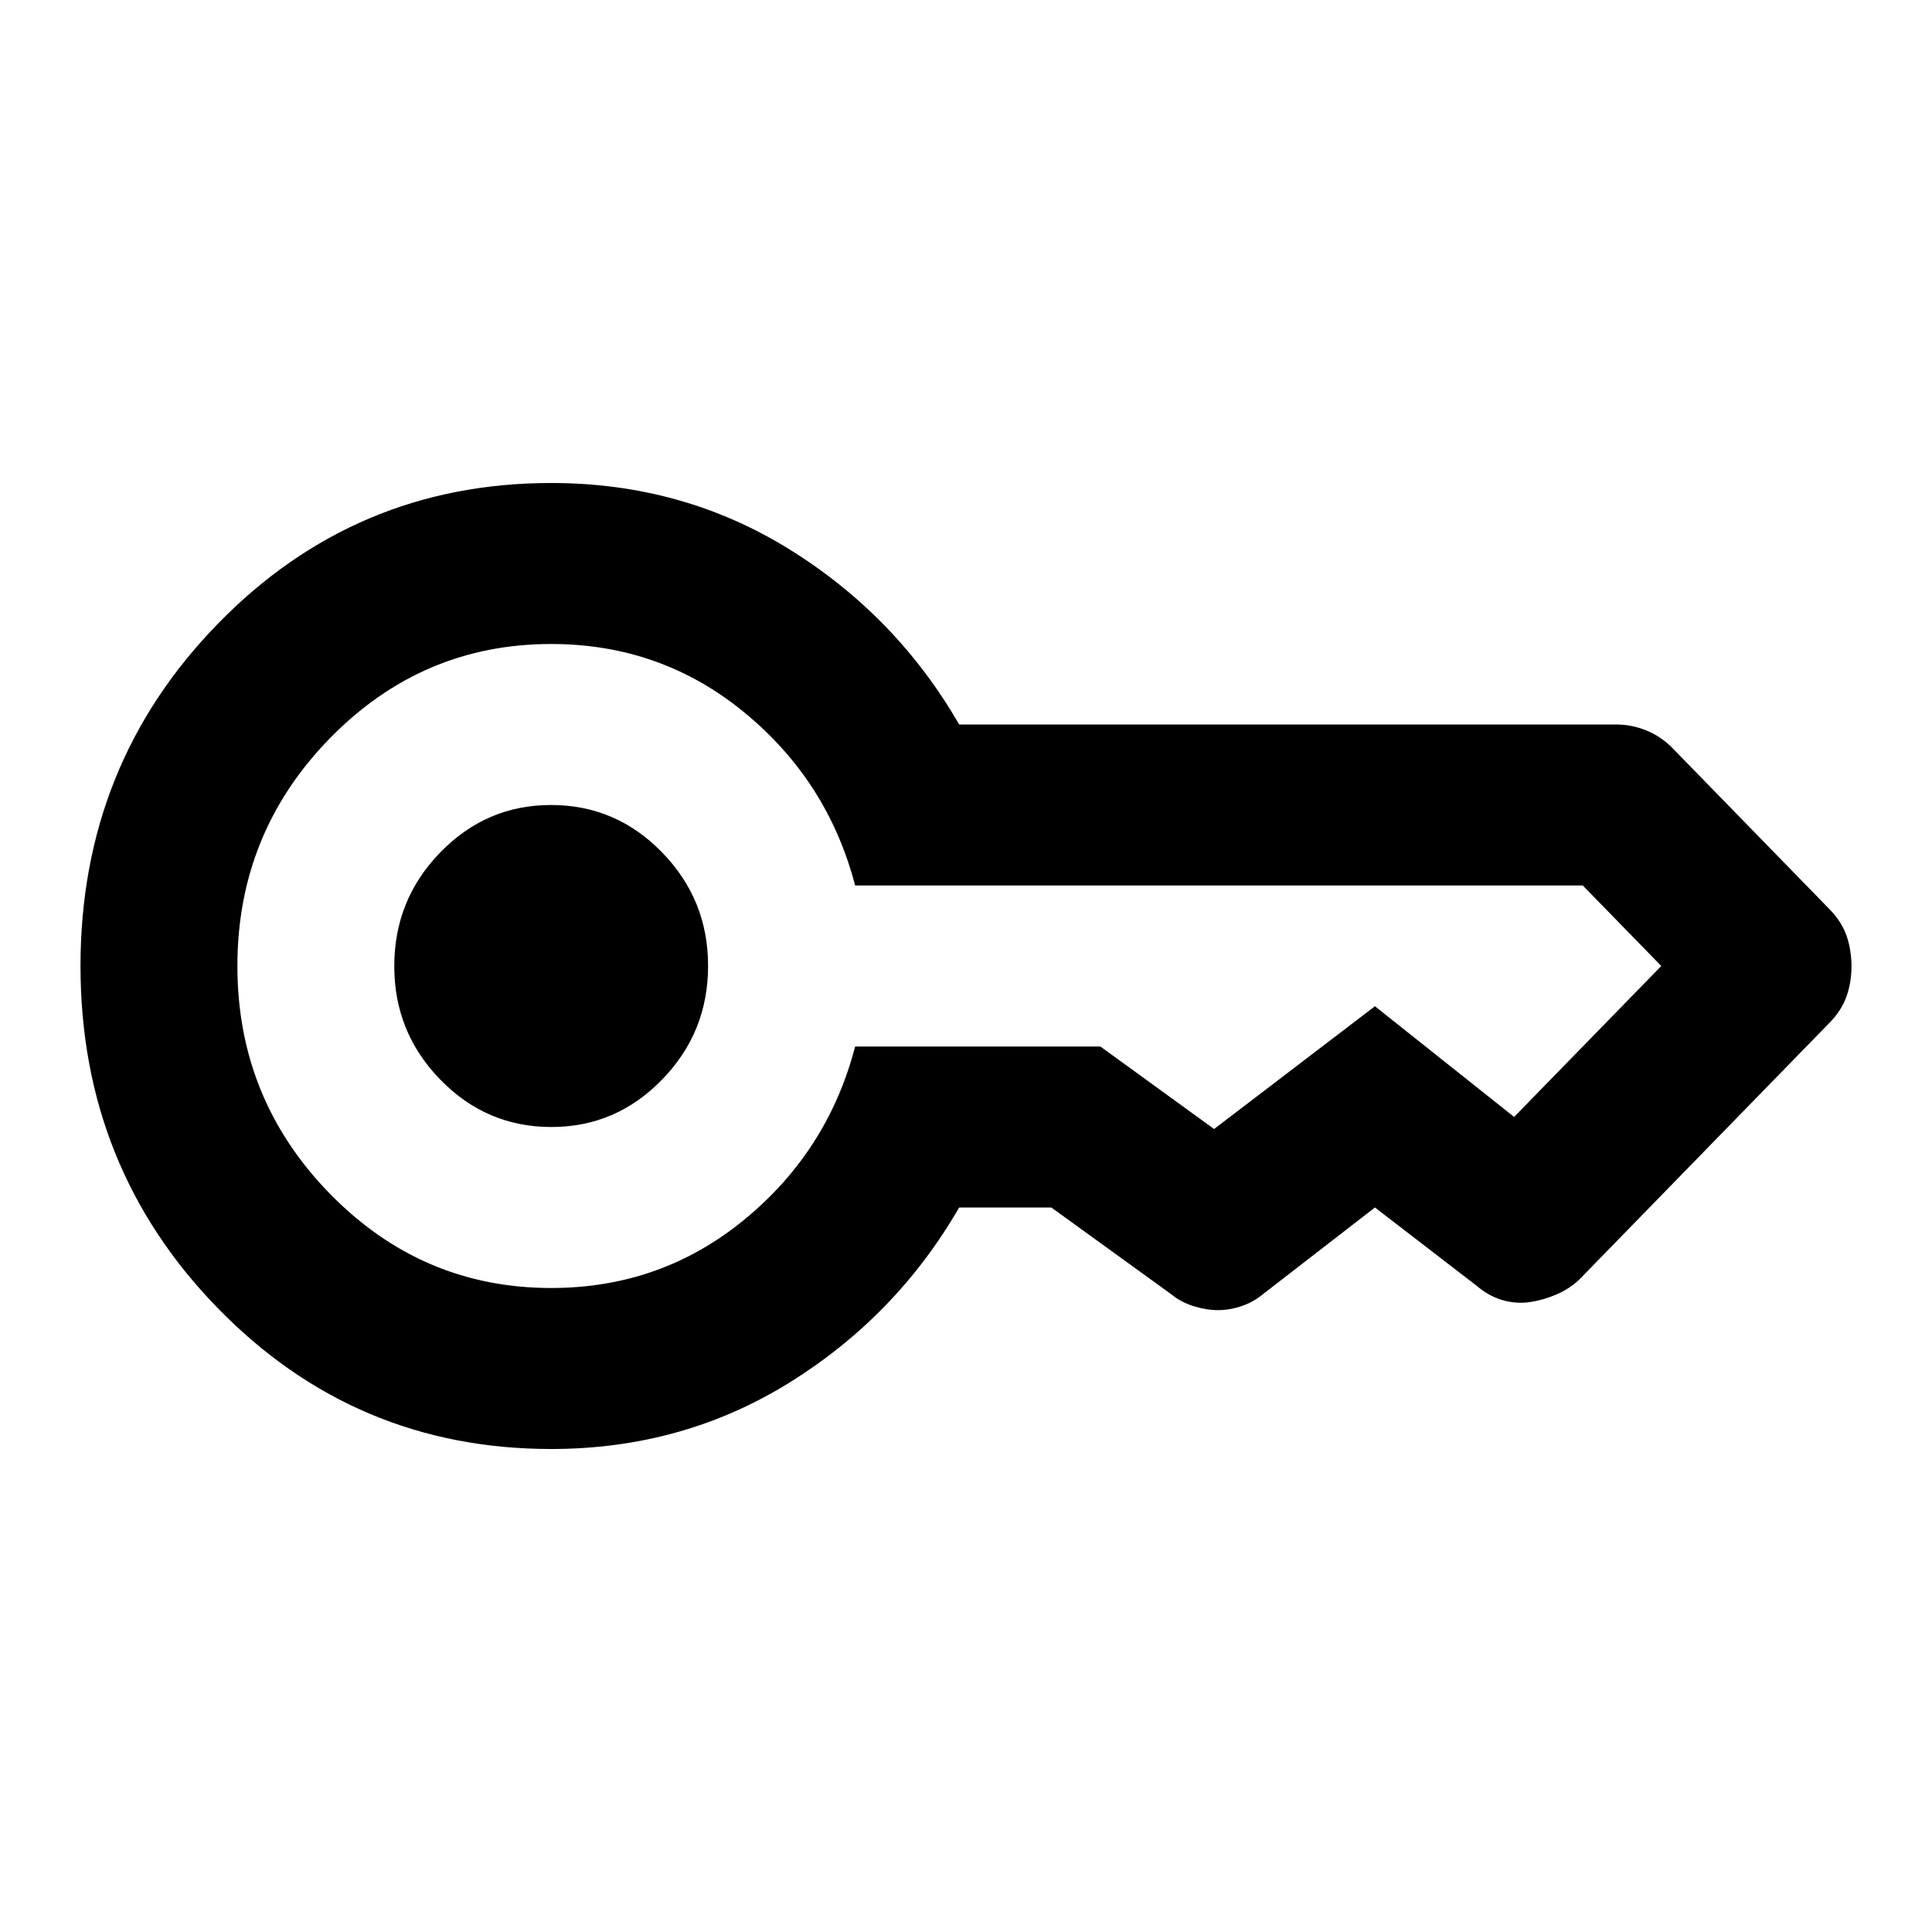 <svg width="24" height="24" viewBox="0 0 24 24" fill="none" xmlns="http://www.w3.org/2000/svg">
<path d="M6.847 14C6.311 14 5.852 13.804 5.47 13.412C5.088 13.02 4.897 12.549 4.898 12C4.898 11.45 5.089 10.979 5.471 10.587C5.853 10.195 6.312 9.999 6.847 10C7.383 10 7.842 10.196 8.224 10.588C8.606 10.98 8.797 11.451 8.796 12C8.796 12.55 8.605 13.021 8.223 13.413C7.841 13.805 7.383 14.001 6.847 14ZM6.847 18C5.223 18 3.842 17.417 2.705 16.25C1.568 15.083 1 13.667 1 12C1 10.333 1.568 8.917 2.705 7.75C3.842 6.583 5.223 6 6.847 6C7.935 6 8.922 6.275 9.808 6.825C10.693 7.375 11.396 8.1 11.915 9H20.076C20.206 9 20.332 9.025 20.454 9.075C20.577 9.125 20.686 9.2 20.783 9.3L22.732 11.3C22.829 11.4 22.898 11.508 22.939 11.625C22.979 11.742 22.999 11.867 23 12C23 12.133 22.98 12.258 22.939 12.375C22.898 12.492 22.829 12.6 22.732 12.7L19.638 15.875C19.557 15.958 19.459 16.025 19.346 16.075C19.232 16.125 19.118 16.158 19.004 16.175C18.891 16.192 18.777 16.183 18.663 16.15C18.55 16.117 18.444 16.058 18.347 15.975L17.08 15L15.691 16.075C15.61 16.142 15.521 16.192 15.423 16.225C15.326 16.258 15.228 16.275 15.131 16.275C15.033 16.275 14.931 16.258 14.826 16.225C14.72 16.192 14.627 16.142 14.546 16.075L13.06 15H11.915C11.395 15.9 10.692 16.625 9.807 17.175C8.921 17.725 7.935 18 6.847 18ZM6.847 16C7.757 16 8.557 15.717 9.247 15.15C9.938 14.583 10.397 13.867 10.623 13L13.669 13L15.082 14.025L17.08 12.5L18.809 13.875L20.637 12L19.662 11L10.623 11C10.396 10.133 9.937 9.417 9.246 8.85C8.556 8.283 7.756 8 6.847 8C5.775 8 4.858 8.392 4.094 9.175C3.331 9.958 2.949 10.9 2.949 12C2.949 13.1 3.331 14.042 4.094 14.825C4.858 15.608 5.775 16 6.847 16Z" fill="black"/>
</svg>
